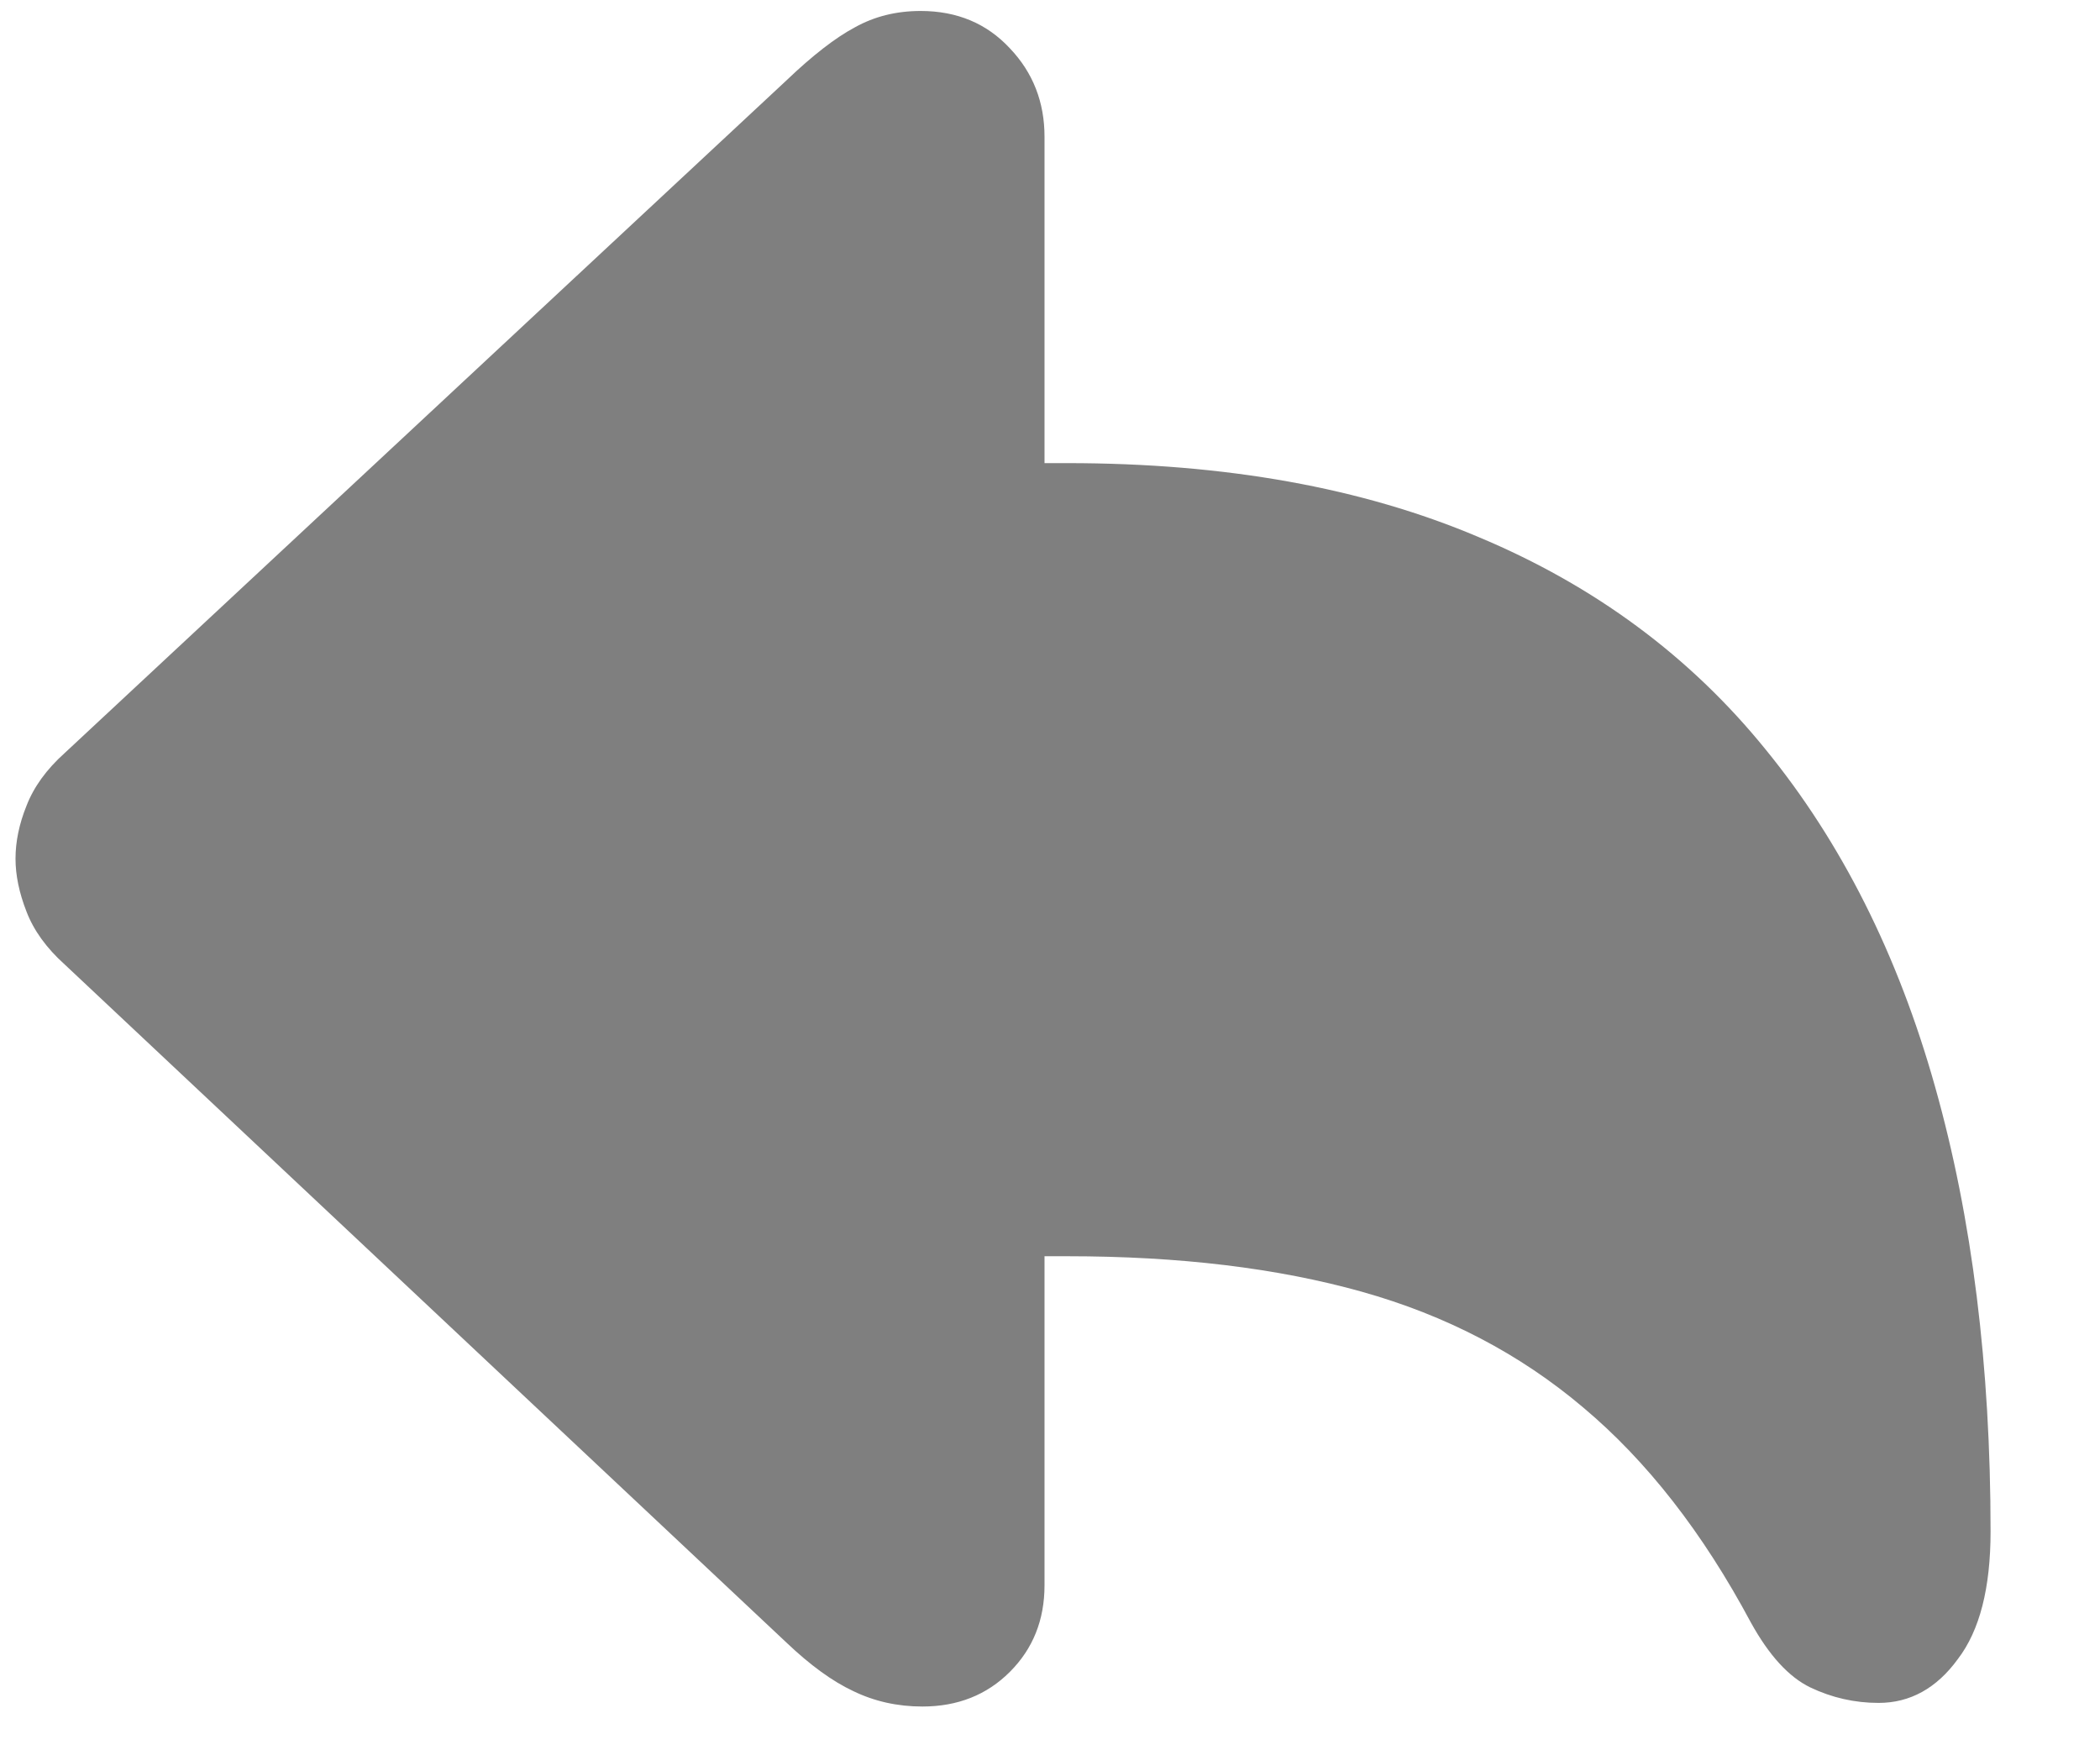 <svg width="18" height="15" viewBox="0 0 18 15" fill="none" xmlns="http://www.w3.org/2000/svg">
<path d="M7.906 14.625C8.208 14.625 8.458 14.526 8.656 14.328C8.854 14.13 8.953 13.883 8.953 13.586V10.766H9.148C10.107 10.766 10.948 10.867 11.672 11.07C12.396 11.273 13.029 11.604 13.57 12.062C14.117 12.521 14.596 13.135 15.008 13.906C15.164 14.188 15.333 14.372 15.516 14.461C15.703 14.55 15.898 14.594 16.102 14.594C16.372 14.594 16.599 14.469 16.781 14.219C16.969 13.974 17.062 13.609 17.062 13.125C17.062 11.708 16.904 10.438 16.586 9.312C16.268 8.182 15.784 7.219 15.133 6.422C14.487 5.625 13.667 5.018 12.672 4.602C11.677 4.18 10.503 3.969 9.148 3.969H8.953V1.172C8.953 0.875 8.854 0.622 8.656 0.414C8.458 0.201 8.203 0.094 7.891 0.094C7.682 0.094 7.495 0.141 7.328 0.234C7.161 0.323 6.966 0.474 6.742 0.688L0.555 6.453C0.398 6.594 0.289 6.745 0.227 6.906C0.164 7.062 0.133 7.214 0.133 7.359C0.133 7.5 0.164 7.651 0.227 7.812C0.289 7.974 0.398 8.125 0.555 8.266L6.742 14.078C6.945 14.271 7.135 14.409 7.312 14.492C7.495 14.581 7.693 14.625 7.906 14.625Z" fill="#7F7F7F"/>
</svg>
